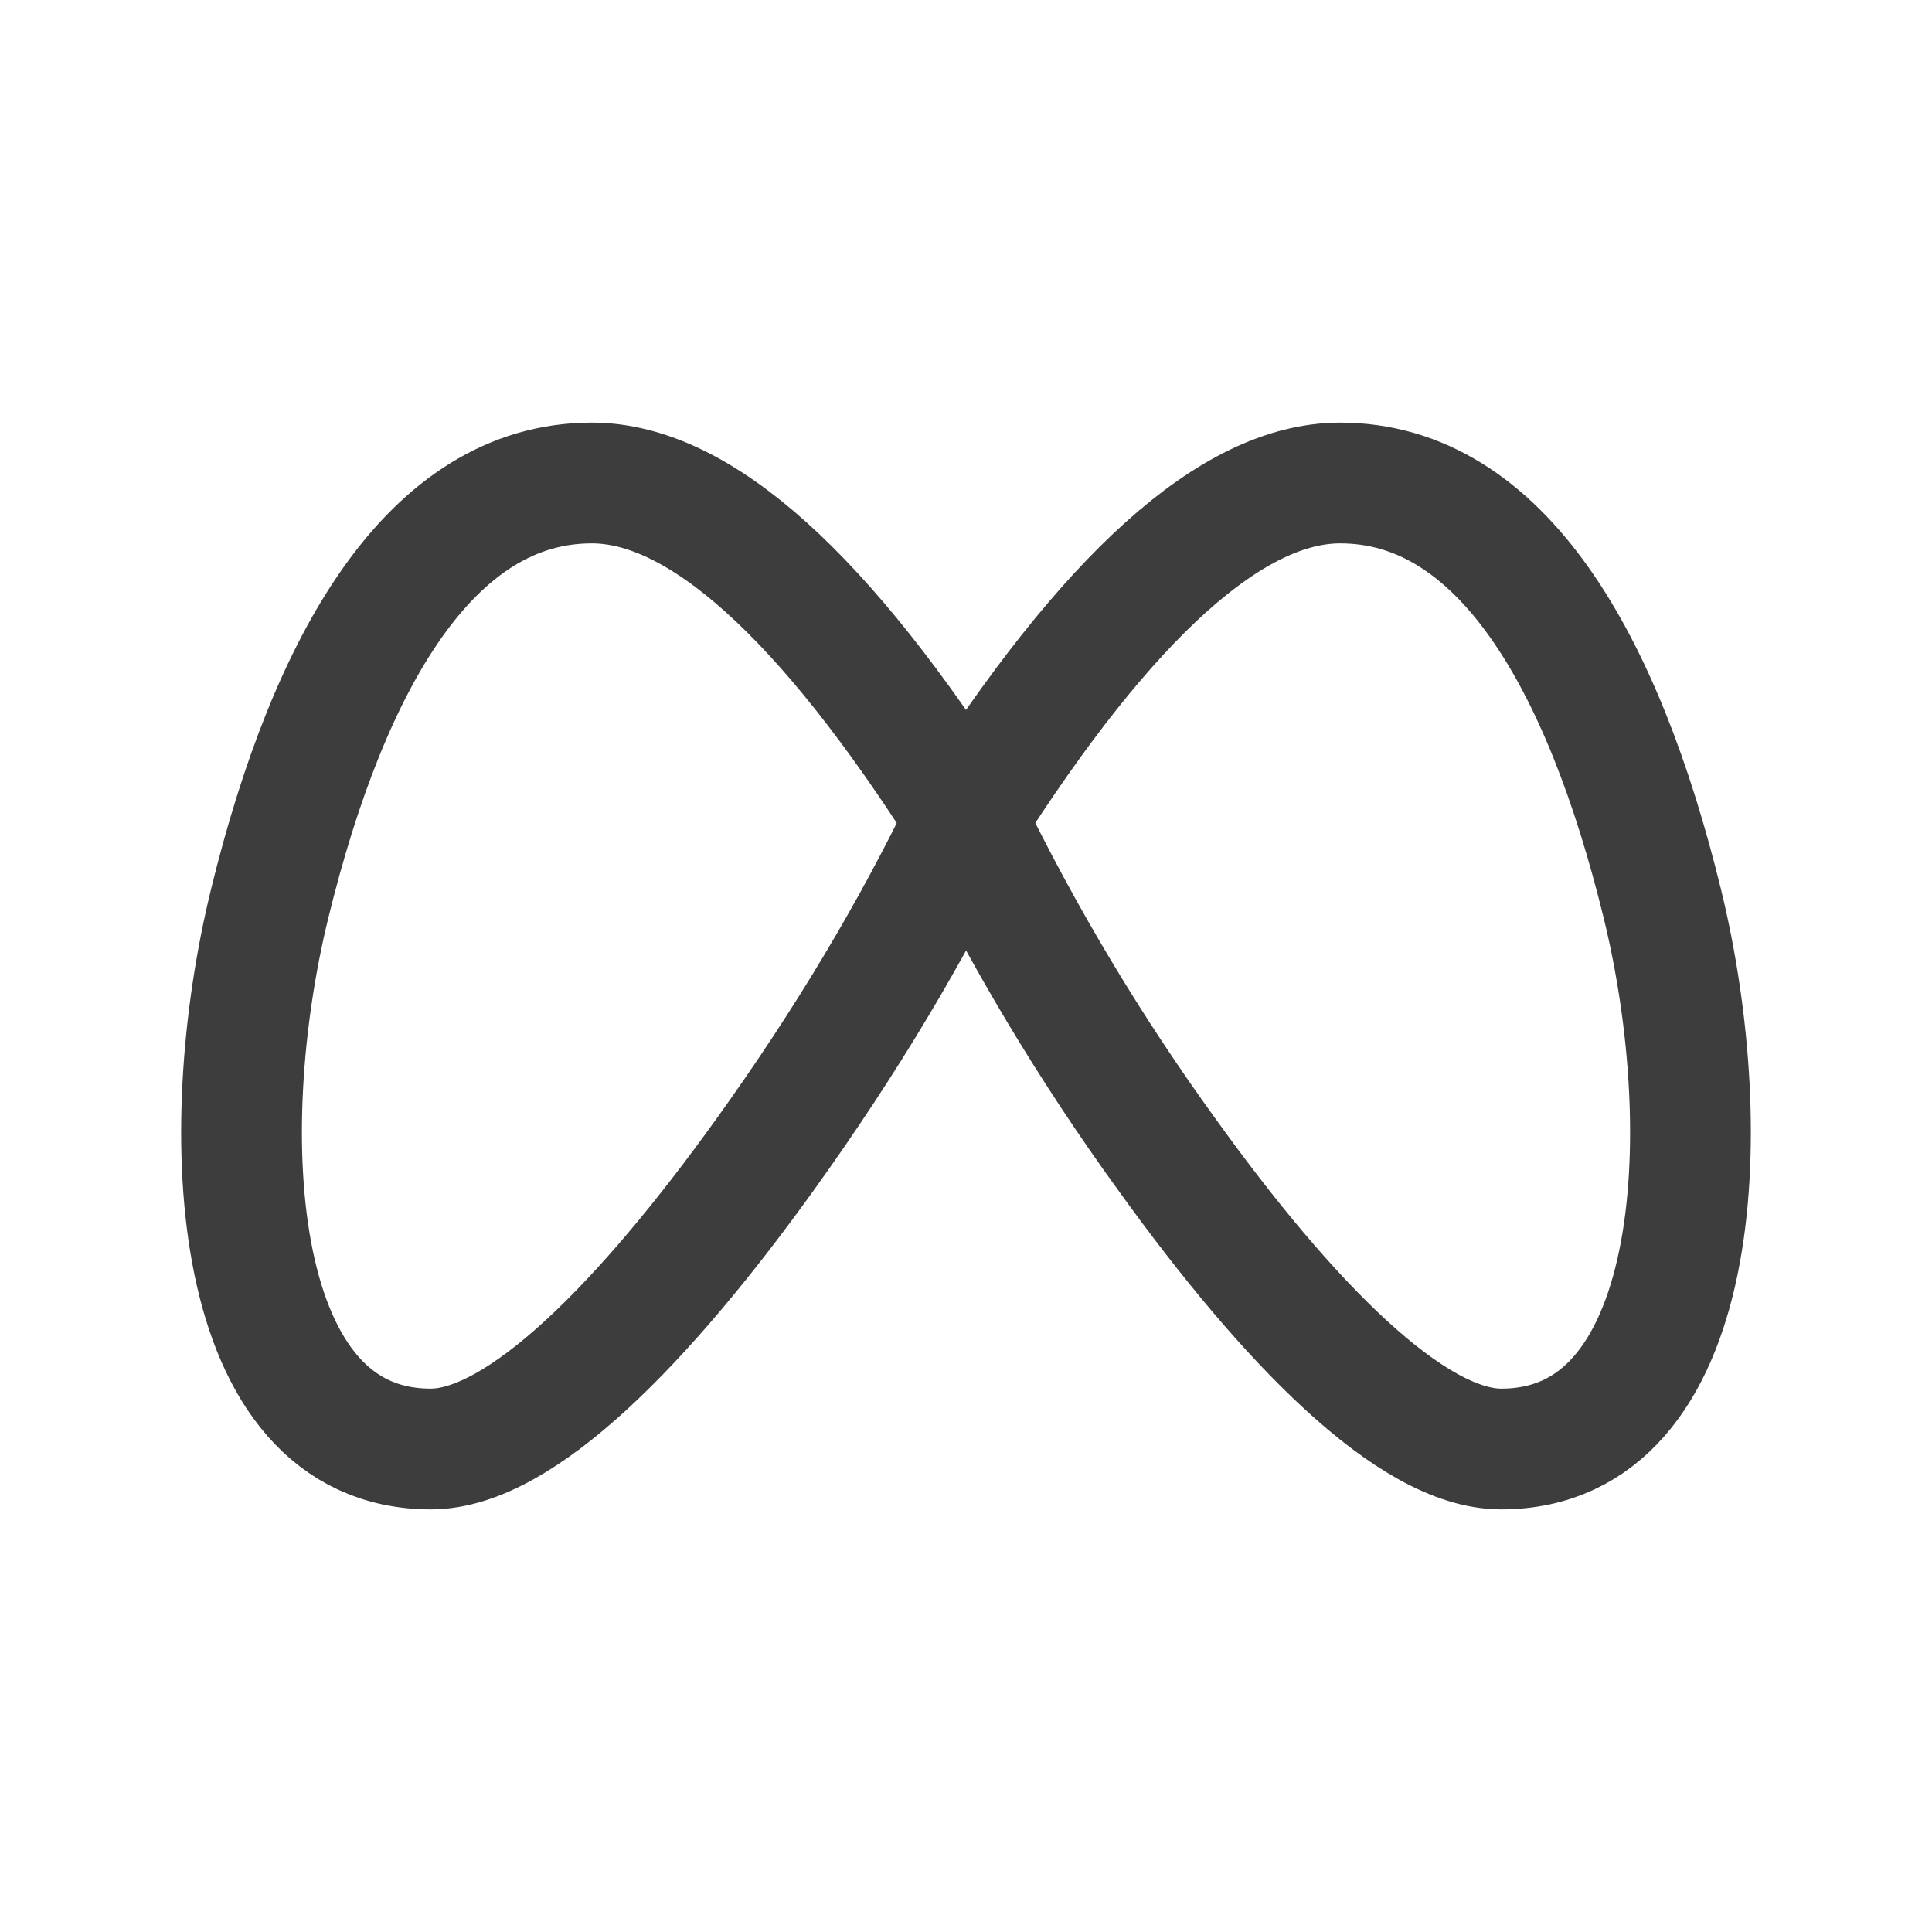 <svg width="24" height="24" viewBox="0 0 24 24" fill="none" xmlns="http://www.w3.org/2000/svg">
<path d="M12 10.174C13.766 7.39 15.315 6 16.648 6C18.648 6 19.911 8.213 20.648 11.217C21.352 14.086 21.148 18 18.648 18C17.534 18 16 16.435 14.5 14.348C13.546 13.033 12.709 11.636 12 10.174V10.174Z" stroke="#3D3D3D" stroke-width="1.5" stroke-linecap="round" stroke-linejoin="round"/>
<path d="M12 10.174C10.234 7.39 8.685 6 7.352 6C5.352 6 4.089 8.213 3.352 11.217C2.648 14.086 2.852 18 5.352 18C6.466 18 8 16.435 9.5 14.348C10.5 12.957 11.333 11.565 12 10.174Z" stroke="#3D3D3D" stroke-width="1.5" stroke-linecap="round" stroke-linejoin="round"/>
</svg>

